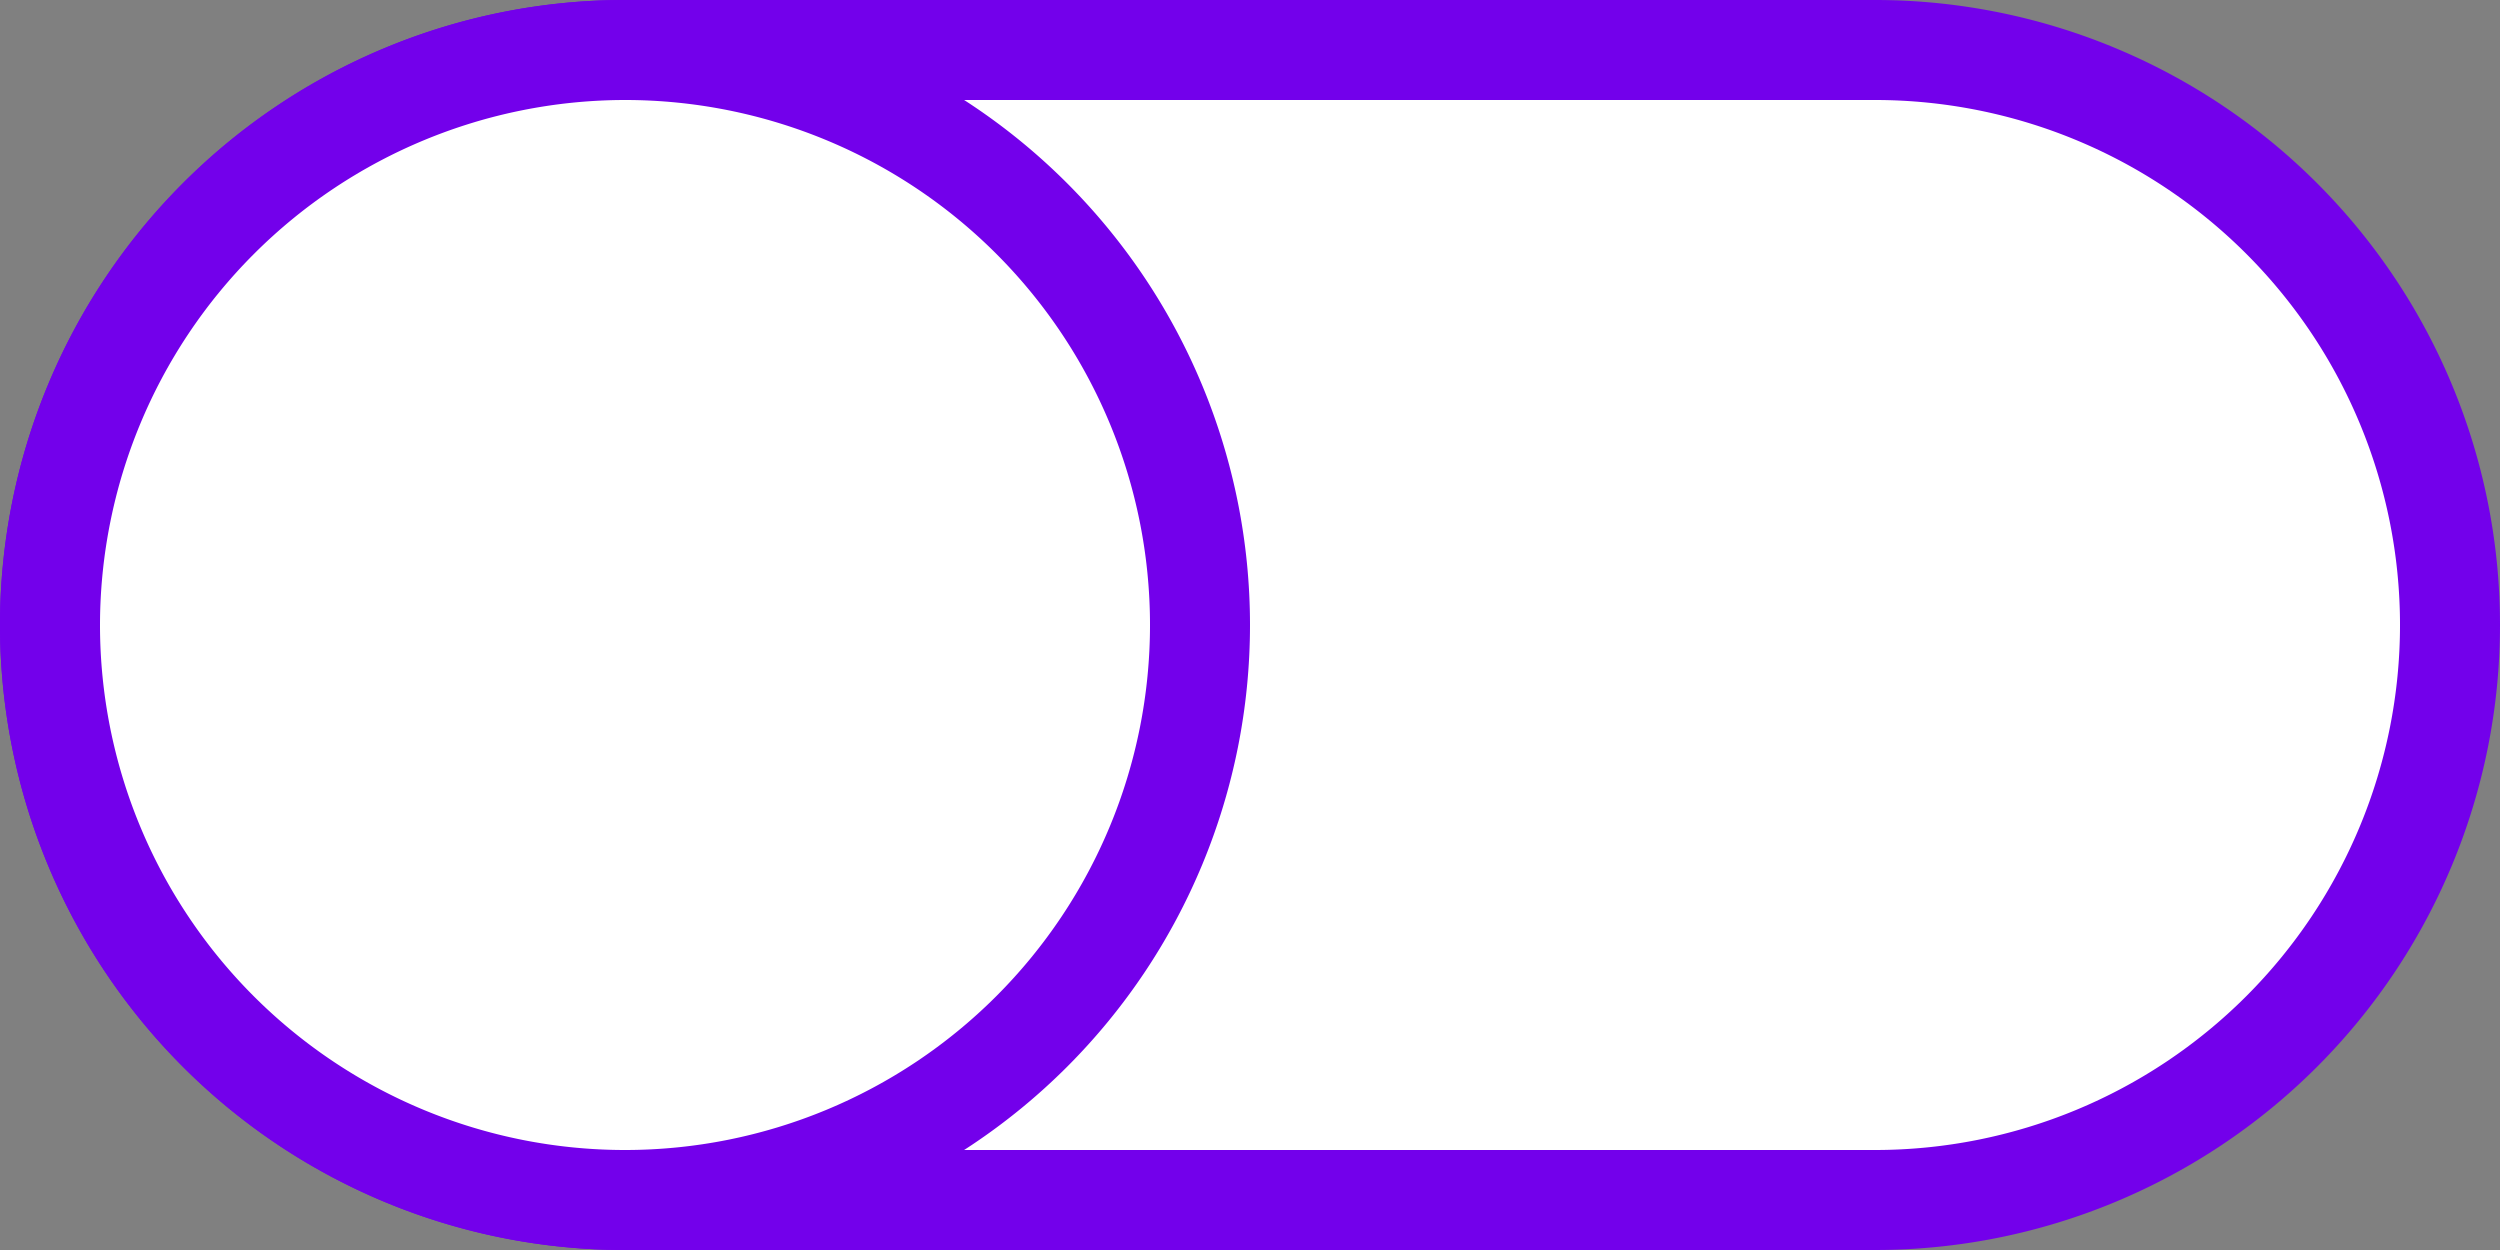 <svg xmlns="http://www.w3.org/2000/svg" width="100" height="50" viewBox="0 0 100 50"><rect x="0" y="0" width="100" height="50" fill="#808080" stroke="none"/><path d="M25,48a23,23,0,0,1,0-46H75a23,23,0,0,1,0,46Z" fill="#fff"/><path d="M75,4a21,21,0,0,1,0,42H25A21,21,0,0,1,25,4H75m0-4H25a25,25,0,0,0,0,50H75A25,25,0,0,0,75,0Z" fill="#7300eb"/><circle cx="25" cy="25" r="23" fill="#fff"/><path d="M25,4A21,21,0,1,1,4,25,21.024,21.024,0,0,1,25,4m0-4A25,25,0,1,0,50,25,25,25,0,0,0,25,0Z" fill="#7300eb"/></svg>